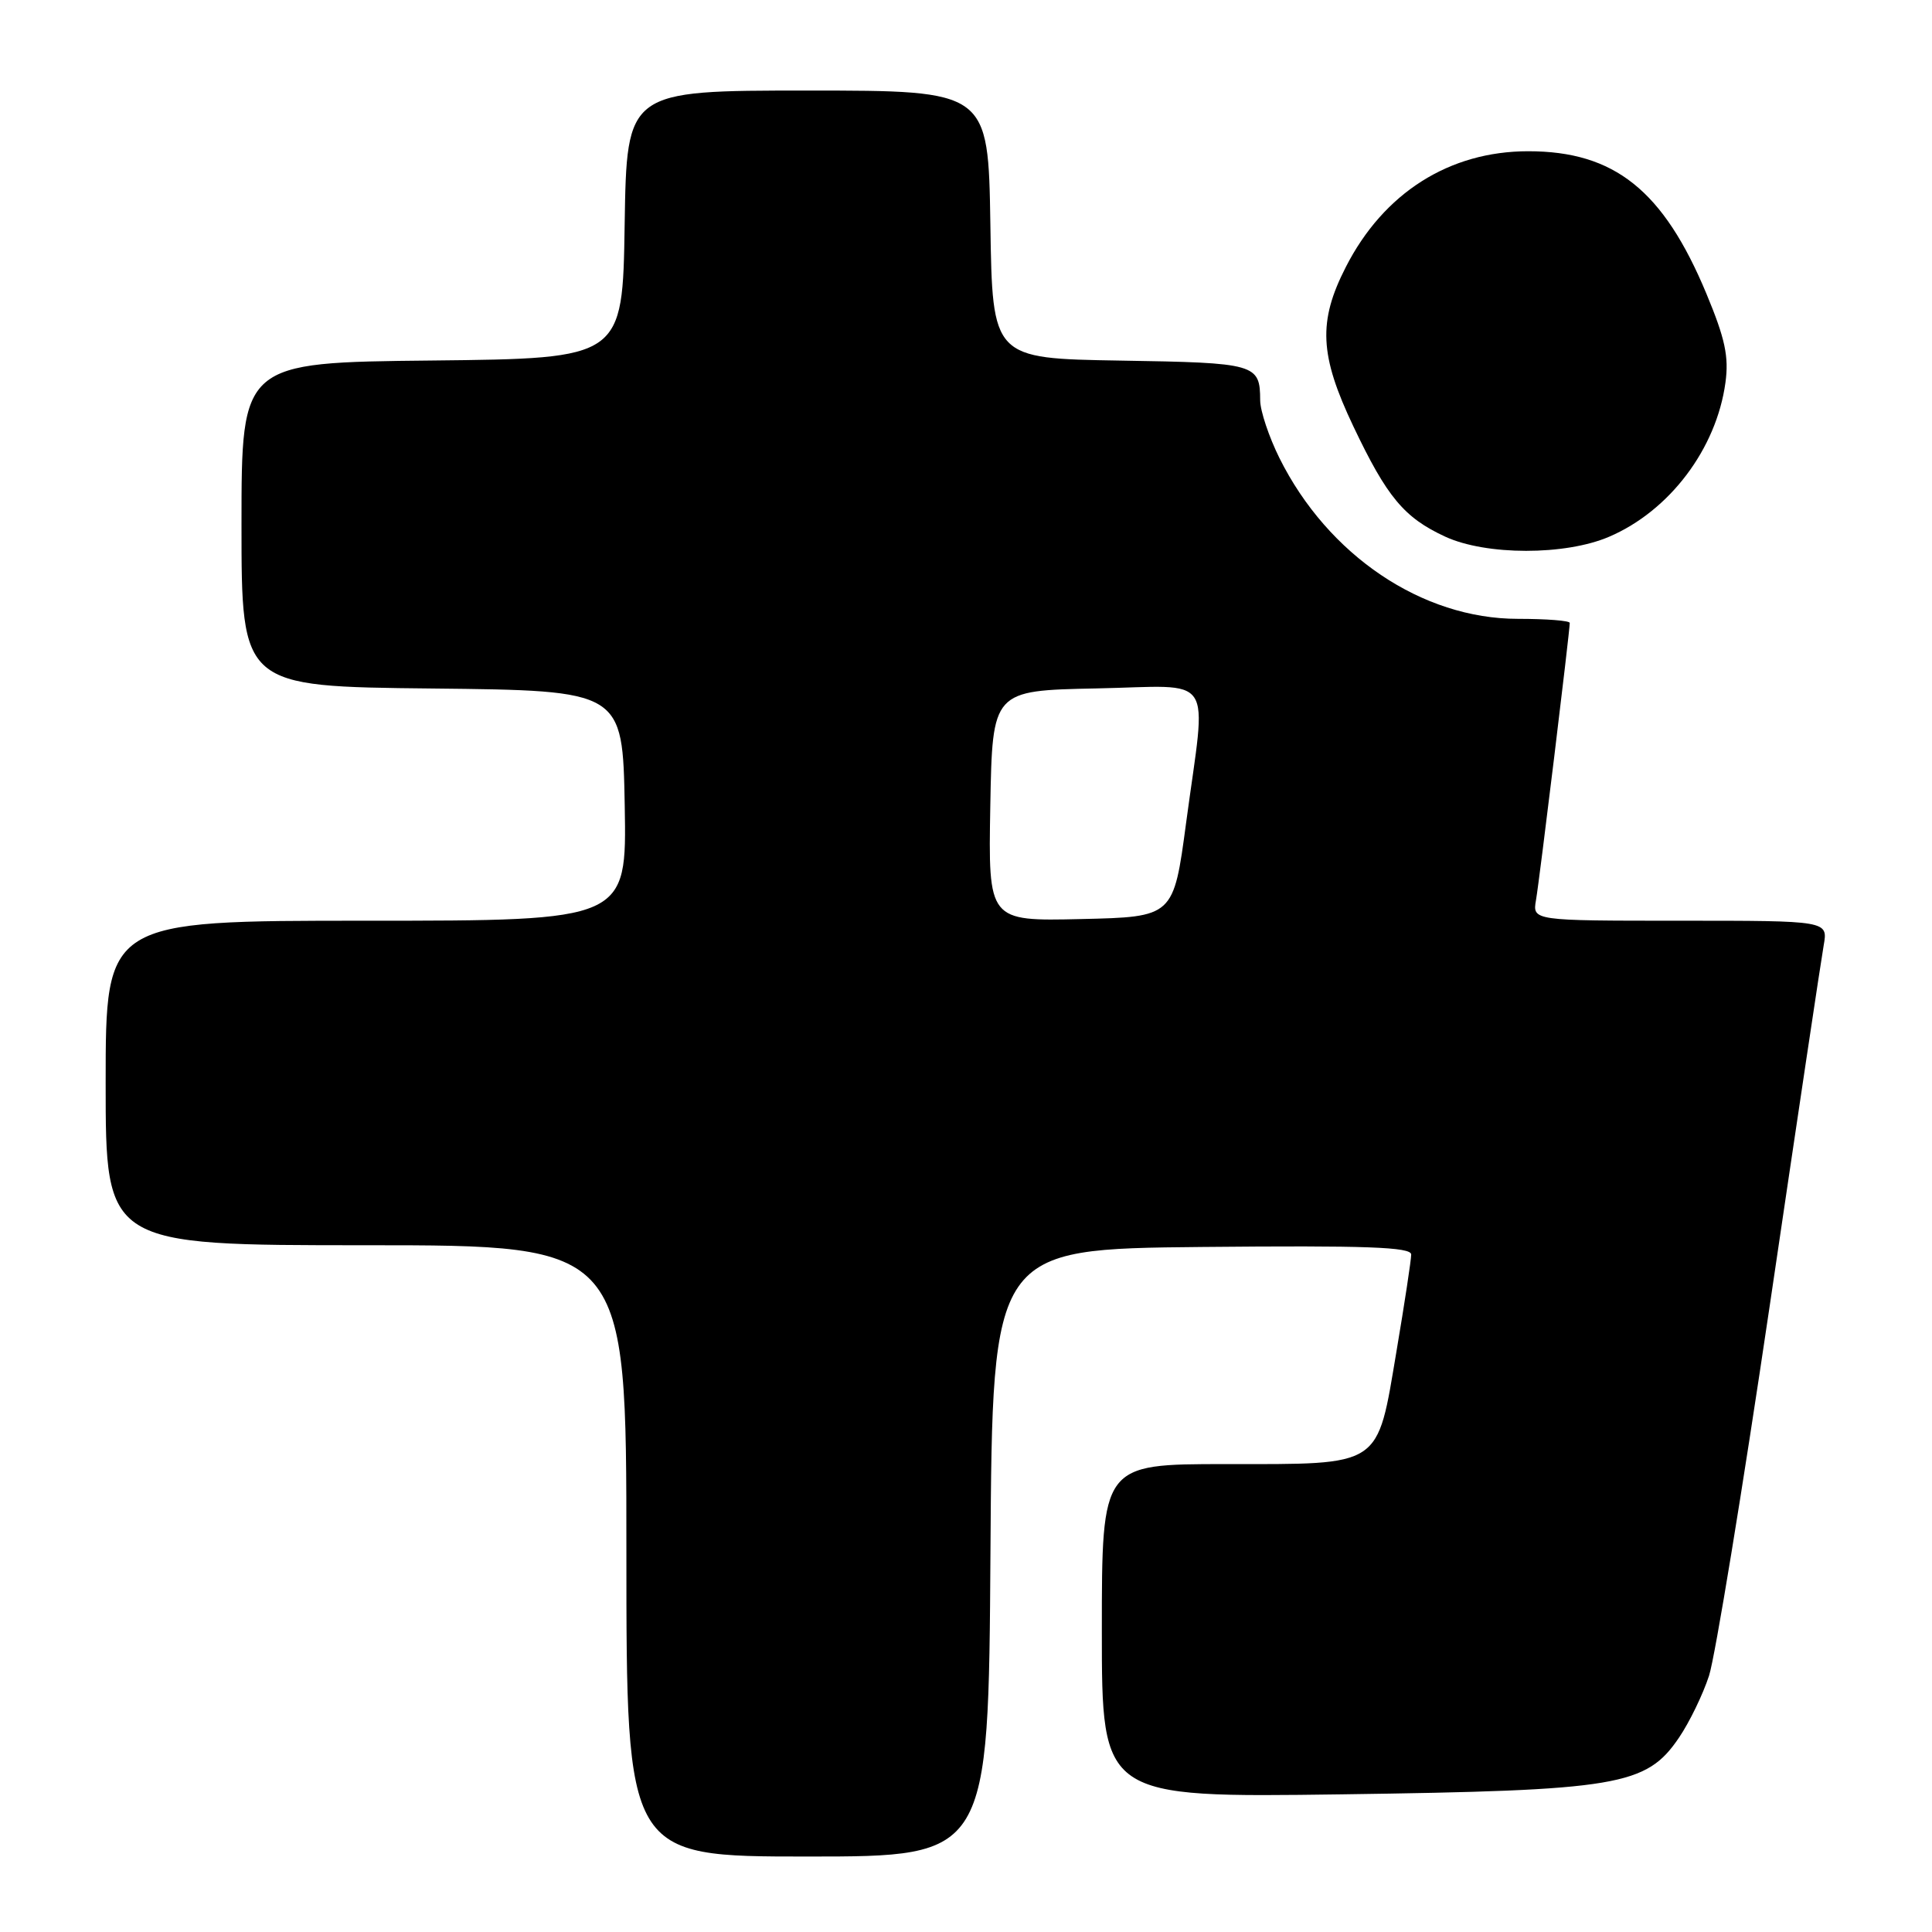 <?xml version="1.0" encoding="UTF-8" standalone="no"?>
<!DOCTYPE svg PUBLIC "-//W3C//DTD SVG 1.1//EN" "http://www.w3.org/Graphics/SVG/1.1/DTD/svg11.dtd" >
<svg xmlns="http://www.w3.org/2000/svg" xmlns:xlink="http://www.w3.org/1999/xlink" version="1.1" viewBox="0 0 256 256">
 <g >
 <path fill="currentColor"
d=" M 131.24 205.75 C 131.50 165.50 131.50 165.50 159.25 165.23 C 181.11 165.02 187.00 165.24 186.99 166.23 C 186.99 166.93 186.12 172.67 185.05 179.00 C 182.43 194.56 183.27 194.00 162.39 194.00 C 146.00 194.00 146.00 194.00 146.00 216.09 C 146.00 238.19 146.00 238.19 177.75 237.76 C 214.46 237.25 218.14 236.64 222.48 230.24 C 223.86 228.21 225.65 224.52 226.46 222.03 C 227.26 219.54 230.88 197.48 234.50 173.00 C 238.11 148.52 241.33 127.04 241.65 125.25 C 242.22 122.00 242.22 122.00 222.64 122.00 C 203.05 122.00 203.05 122.00 203.53 119.25 C 203.99 116.63 208.00 83.66 208.00 82.54 C 208.00 82.24 204.91 82.00 201.13 82.00 C 188.44 82.00 175.96 73.59 169.54 60.71 C 168.15 57.91 166.99 54.46 166.98 53.05 C 166.96 48.21 166.45 48.07 148.46 47.78 C 131.50 47.50 131.50 47.50 131.23 29.75 C 130.95 12.00 130.95 12.00 107.00 12.00 C 83.05 12.00 83.05 12.00 82.77 29.75 C 82.50 47.50 82.50 47.50 57.25 47.77 C 32.00 48.03 32.00 48.03 32.00 69.50 C 32.00 90.97 32.00 90.97 57.25 91.23 C 82.50 91.50 82.50 91.50 82.78 106.75 C 83.05 122.00 83.05 122.00 48.53 122.00 C 14.00 122.00 14.00 122.00 14.00 143.50 C 14.00 165.00 14.00 165.00 48.50 165.00 C 83.00 165.00 83.00 165.00 83.00 205.50 C 83.00 246.00 83.00 246.00 106.99 246.00 C 130.98 246.00 130.98 246.00 131.24 205.75 Z  M 213.22 71.12 C 221.23 67.69 227.43 59.47 228.63 50.70 C 229.10 47.26 228.59 44.88 226.11 38.92 C 220.41 25.23 213.93 20.04 202.50 20.04 C 192.04 20.04 183.34 25.56 178.33 35.38 C 174.63 42.61 174.84 47.06 179.33 56.50 C 183.78 65.87 186.06 68.60 191.50 71.11 C 196.92 73.61 207.40 73.62 213.22 71.12 Z  M 131.22 106.78 C 131.50 91.50 131.50 91.50 145.25 91.22 C 161.28 90.90 159.88 88.81 157.17 109.00 C 155.50 121.50 155.50 121.50 143.22 121.78 C 130.95 122.06 130.95 122.06 131.22 106.78 Z "/>
</g>
</svg>